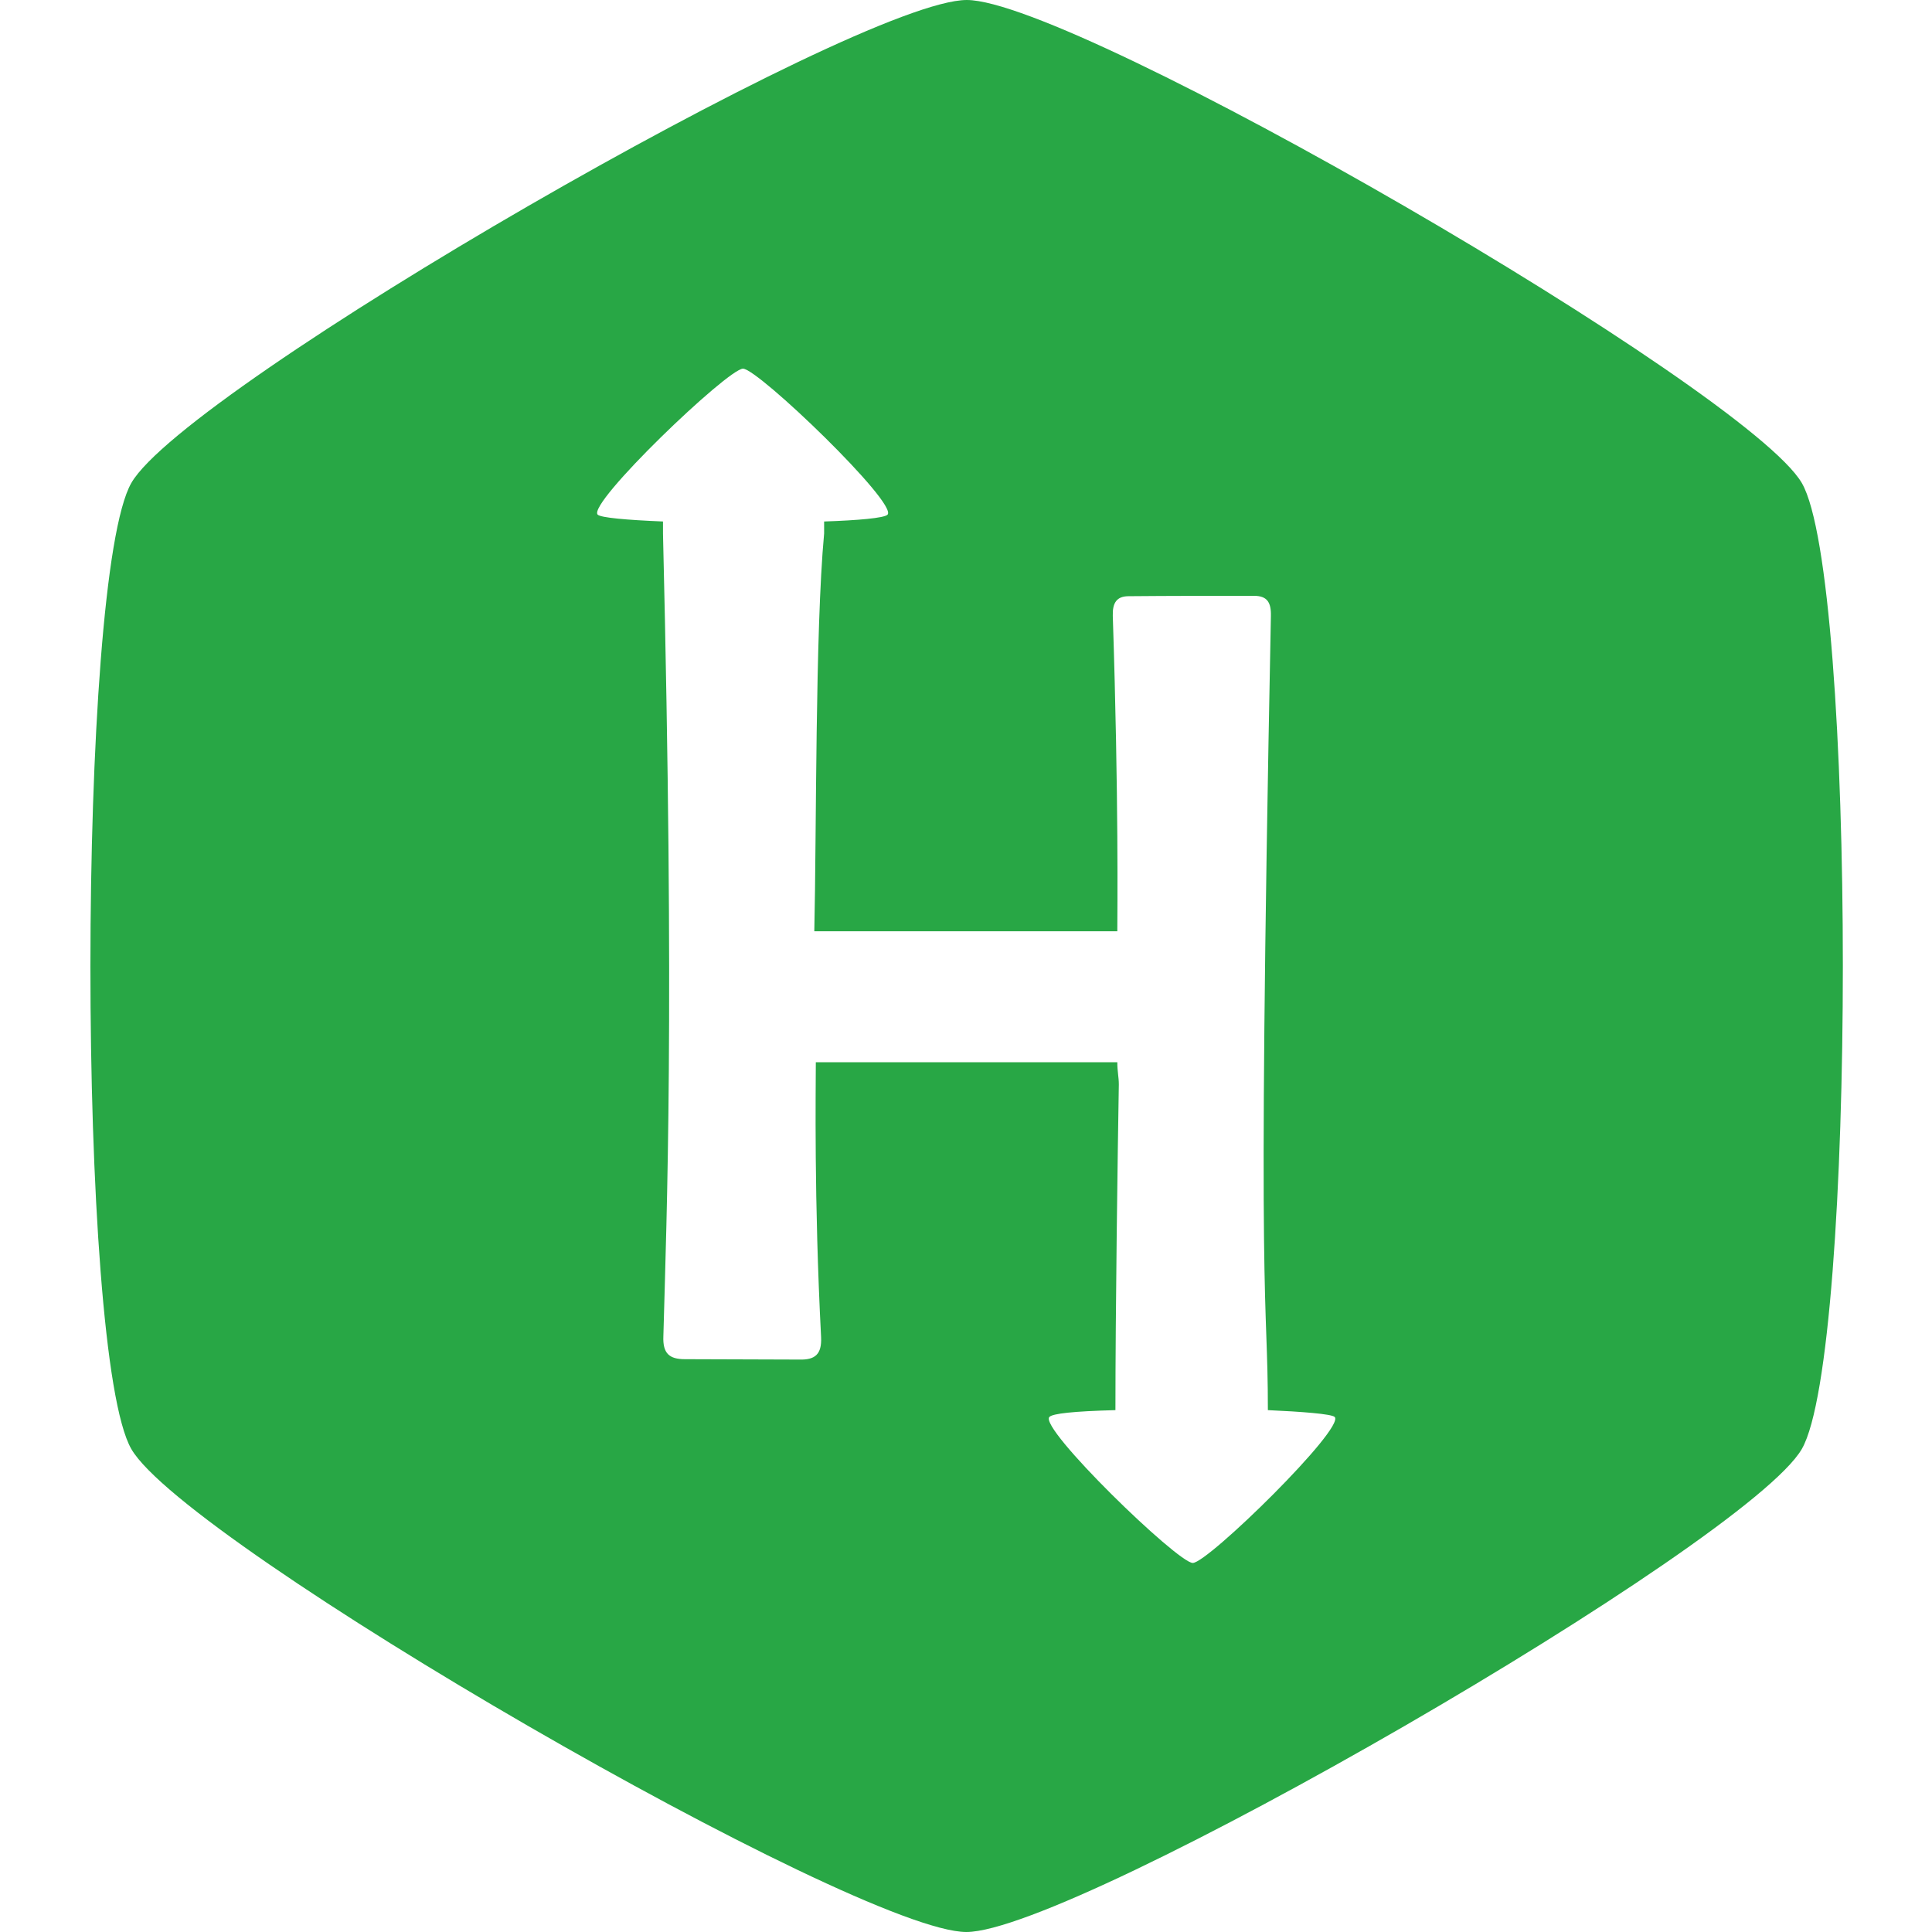 <?xml version="1.0" encoding="utf-8"?>
<!-- Generator: Adobe Illustrator 24.3.0, SVG Export Plug-In . SVG Version: 6.00 Build 0)  -->
<svg version="1.1" id="Layer_1" xmlns="http://www.w3.org/2000/svg" xmlns:xlink="http://www.w3.org/1999/xlink" x="0px" y="0px"
	 viewBox="0 0 512 512" style="enable-background:new 0 0 512 512;" xml:space="preserve">
<style type="text/css">
	.st0{fill:#28A745;}
</style>
<path class="st0" d="M477.5,128C463,103.1,285.1,0,256.2,0S49.2,102.8,34.8,128s-14.5,230.8,0,256s192.4,128,221.3,128
	S463,409.1,477.5,384S492,153,477.5,128z M316.1,414.2c-4,0-40.9-35.8-38-38.7c0.9-0.9,6.3-1.5,17.5-1.8c0-26.2,0.6-68.6,0.9-86.3
	c0-2-0.4-3.4-0.4-5.9h-79.9c0,7.1-0.5,36.2,1.4,72.9c0.2,4.5-1.6,6-5.7,5.9c-10.1,0-20.3-0.1-30.4-0.1c-4.1,0-5.9-1.5-5.7-6.1
	c0.9-33.4,3-84-0.1-212.7v-3.2c-9.7-0.4-16.4-1-17.3-1.8c-2.9-2.9,34.5-38.7,38.5-38.7s41.2,35.8,38.3,38.7
	c-0.9,0.9-7.9,1.5-16.8,1.8v3.2c-2.4,25.8-2,79.6-2.6,105.4h80.3c0-4.6,0.4-34.7-1.2-83.6c-0.1-3.4,1-5.2,4.2-5.2
	c11.1-0.1,22.1-0.1,33.2-0.1c3.5,0,4.6,1.7,4.5,5.4C333,354.6,336,341.3,336,373.7c8.9,0.4,16.8,1,17.7,1.8
	C356.6,378.4,320.1,414.2,316.1,414.2L316.1,414.2z"/>
</svg>
